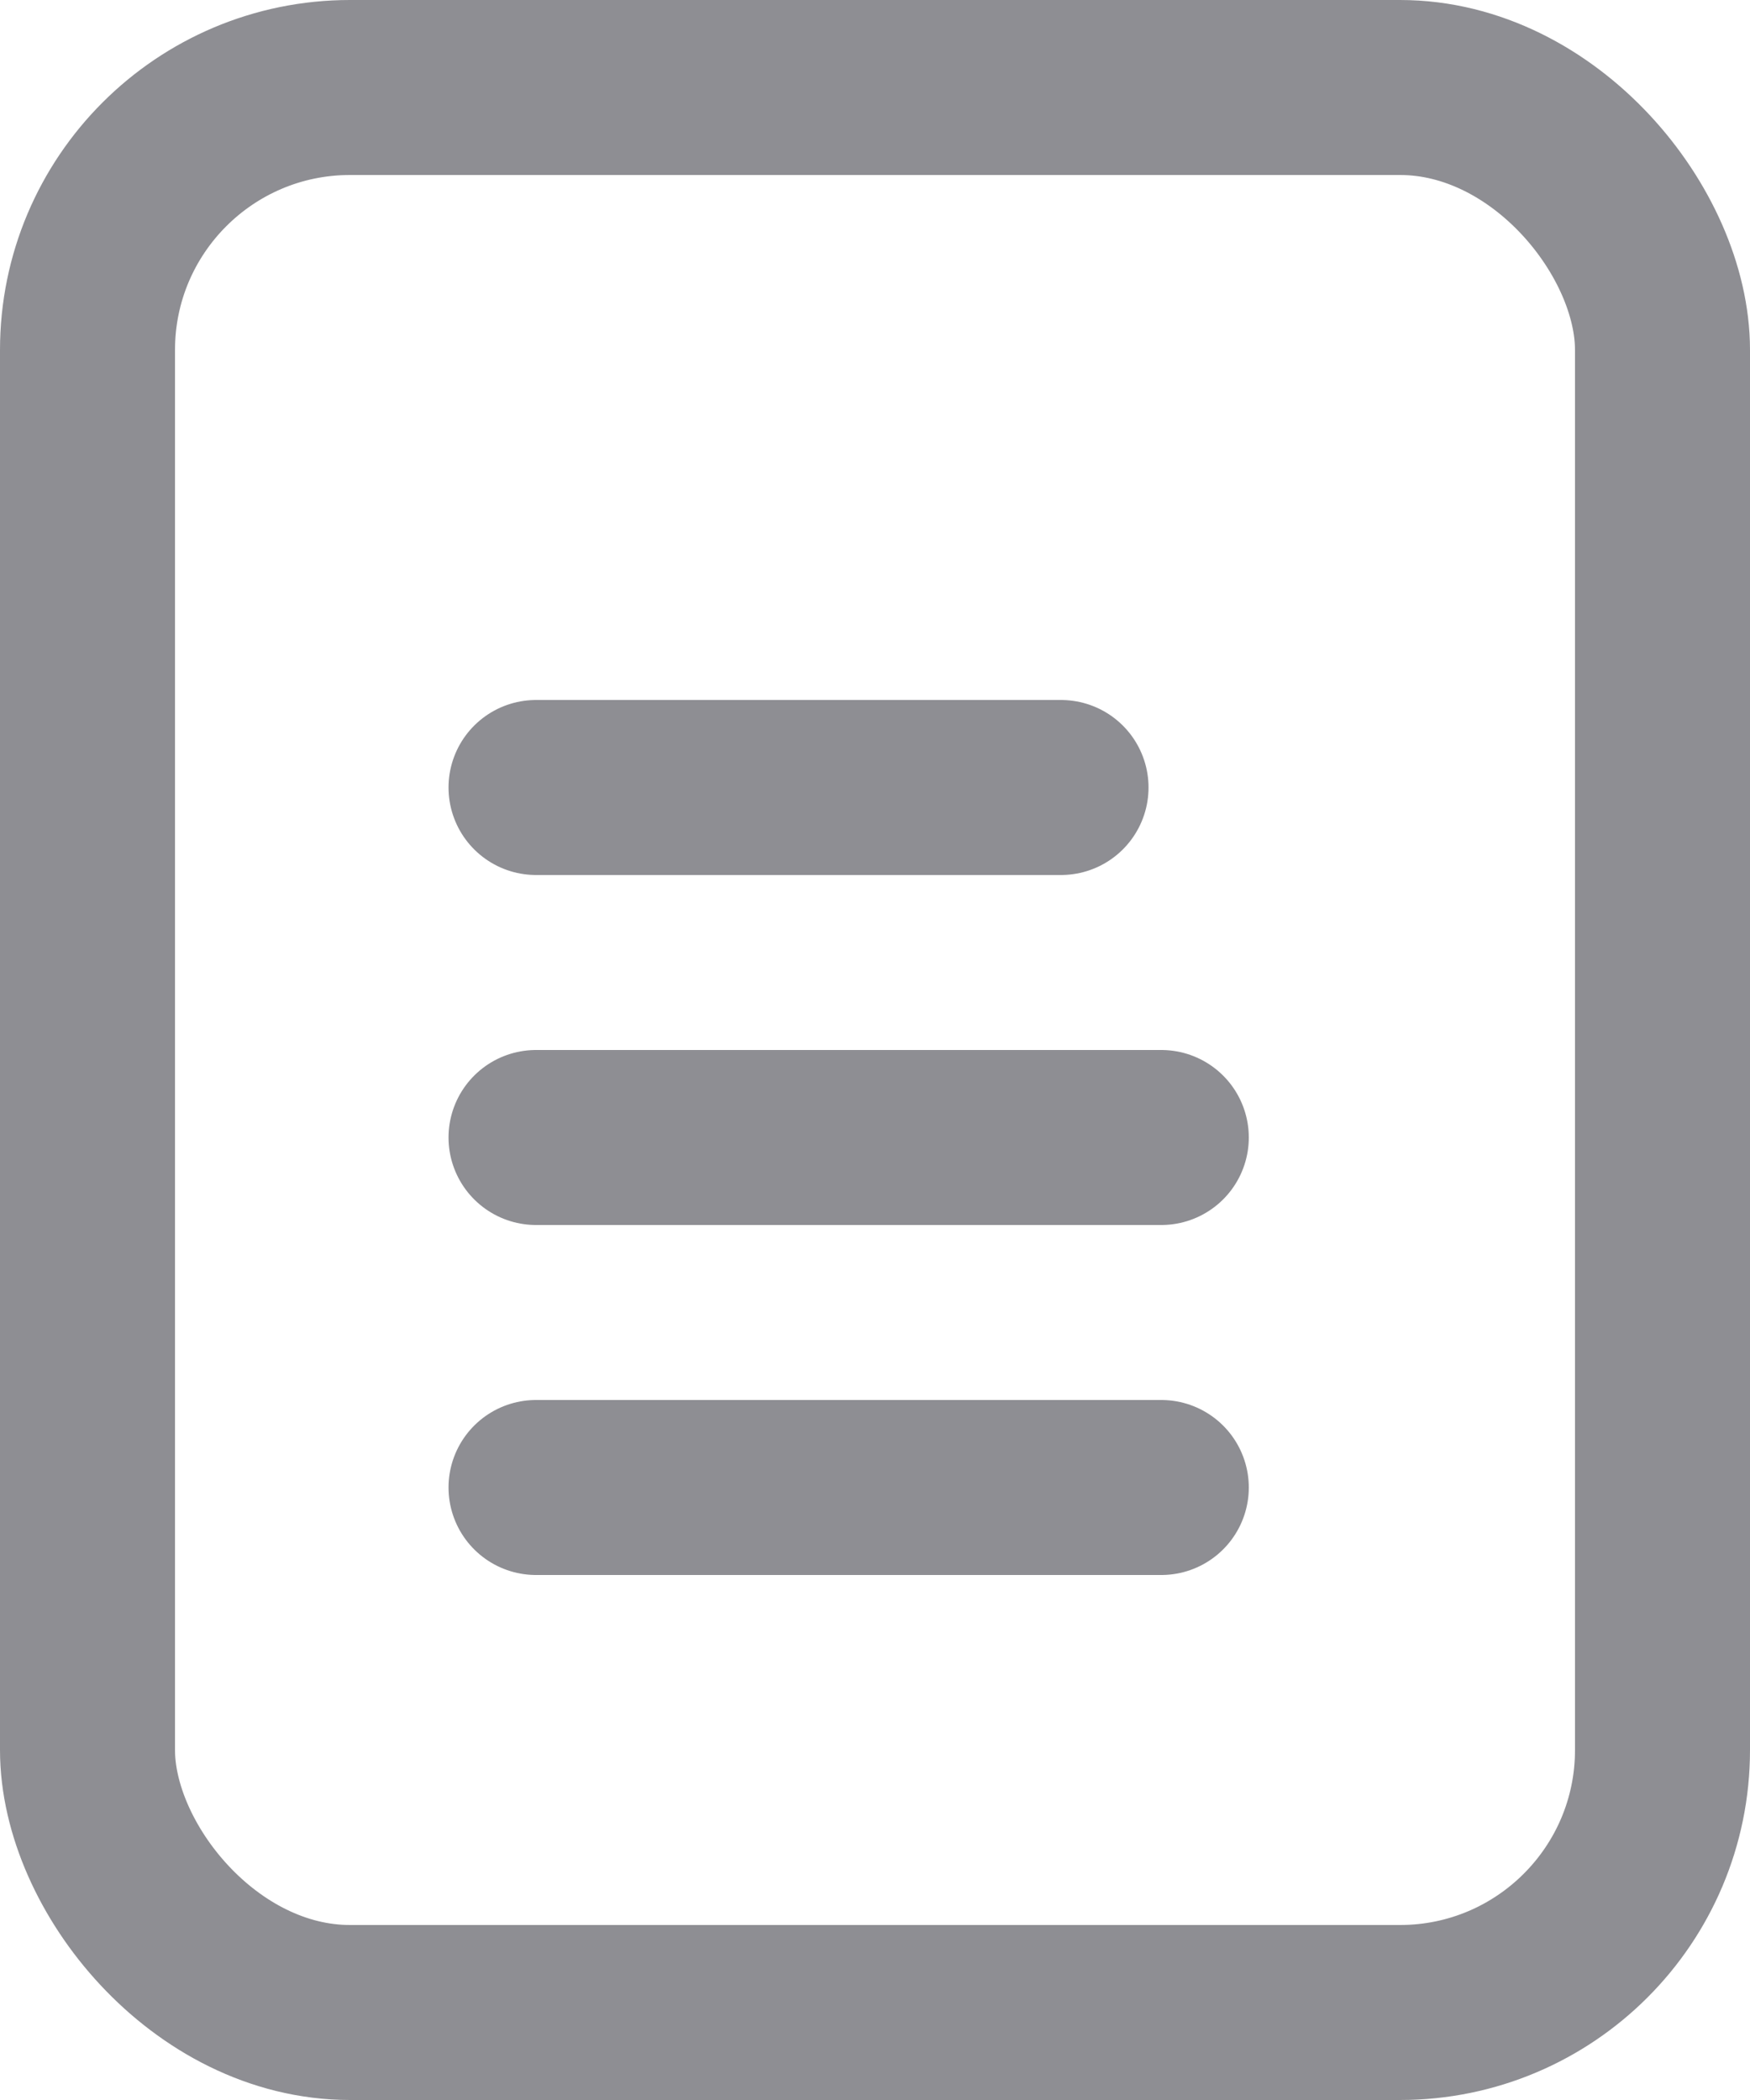 <svg xmlns="http://www.w3.org/2000/svg" width="10" height="12" viewBox="0 0 10 12">
  <g id="others_icon" transform="translate(-22.437 -391)">
    <line id="Line_61" data-name="Line 61" x2="3" transform="translate(25.5 395.5)" fill="none" stroke="#8e8e93" stroke-linecap="round" stroke-width="1"/>
    <line id="Line_62" data-name="Line 62" x2="3.573" transform="translate(25.5 397.5)" fill="none" stroke="#8e8e93" stroke-linecap="round" stroke-width="1"/>
    <line id="Line_63" data-name="Line 63" x2="3.573" transform="translate(25.5 399.5)" fill="none" stroke="#8e8e93" stroke-linecap="round" stroke-width="1"/>
    <g id="others_icon-2" data-name="others_icon" transform="translate(22.437 391)" fill="none" stroke="#8e8e93" stroke-width="1">
      <rect width="10" height="12" rx="2" stroke="none"/>
      <rect x="0.5" y="0.5" width="9" height="11" rx="1.5" fill="none"/>
    </g>
  </g>
</svg>
